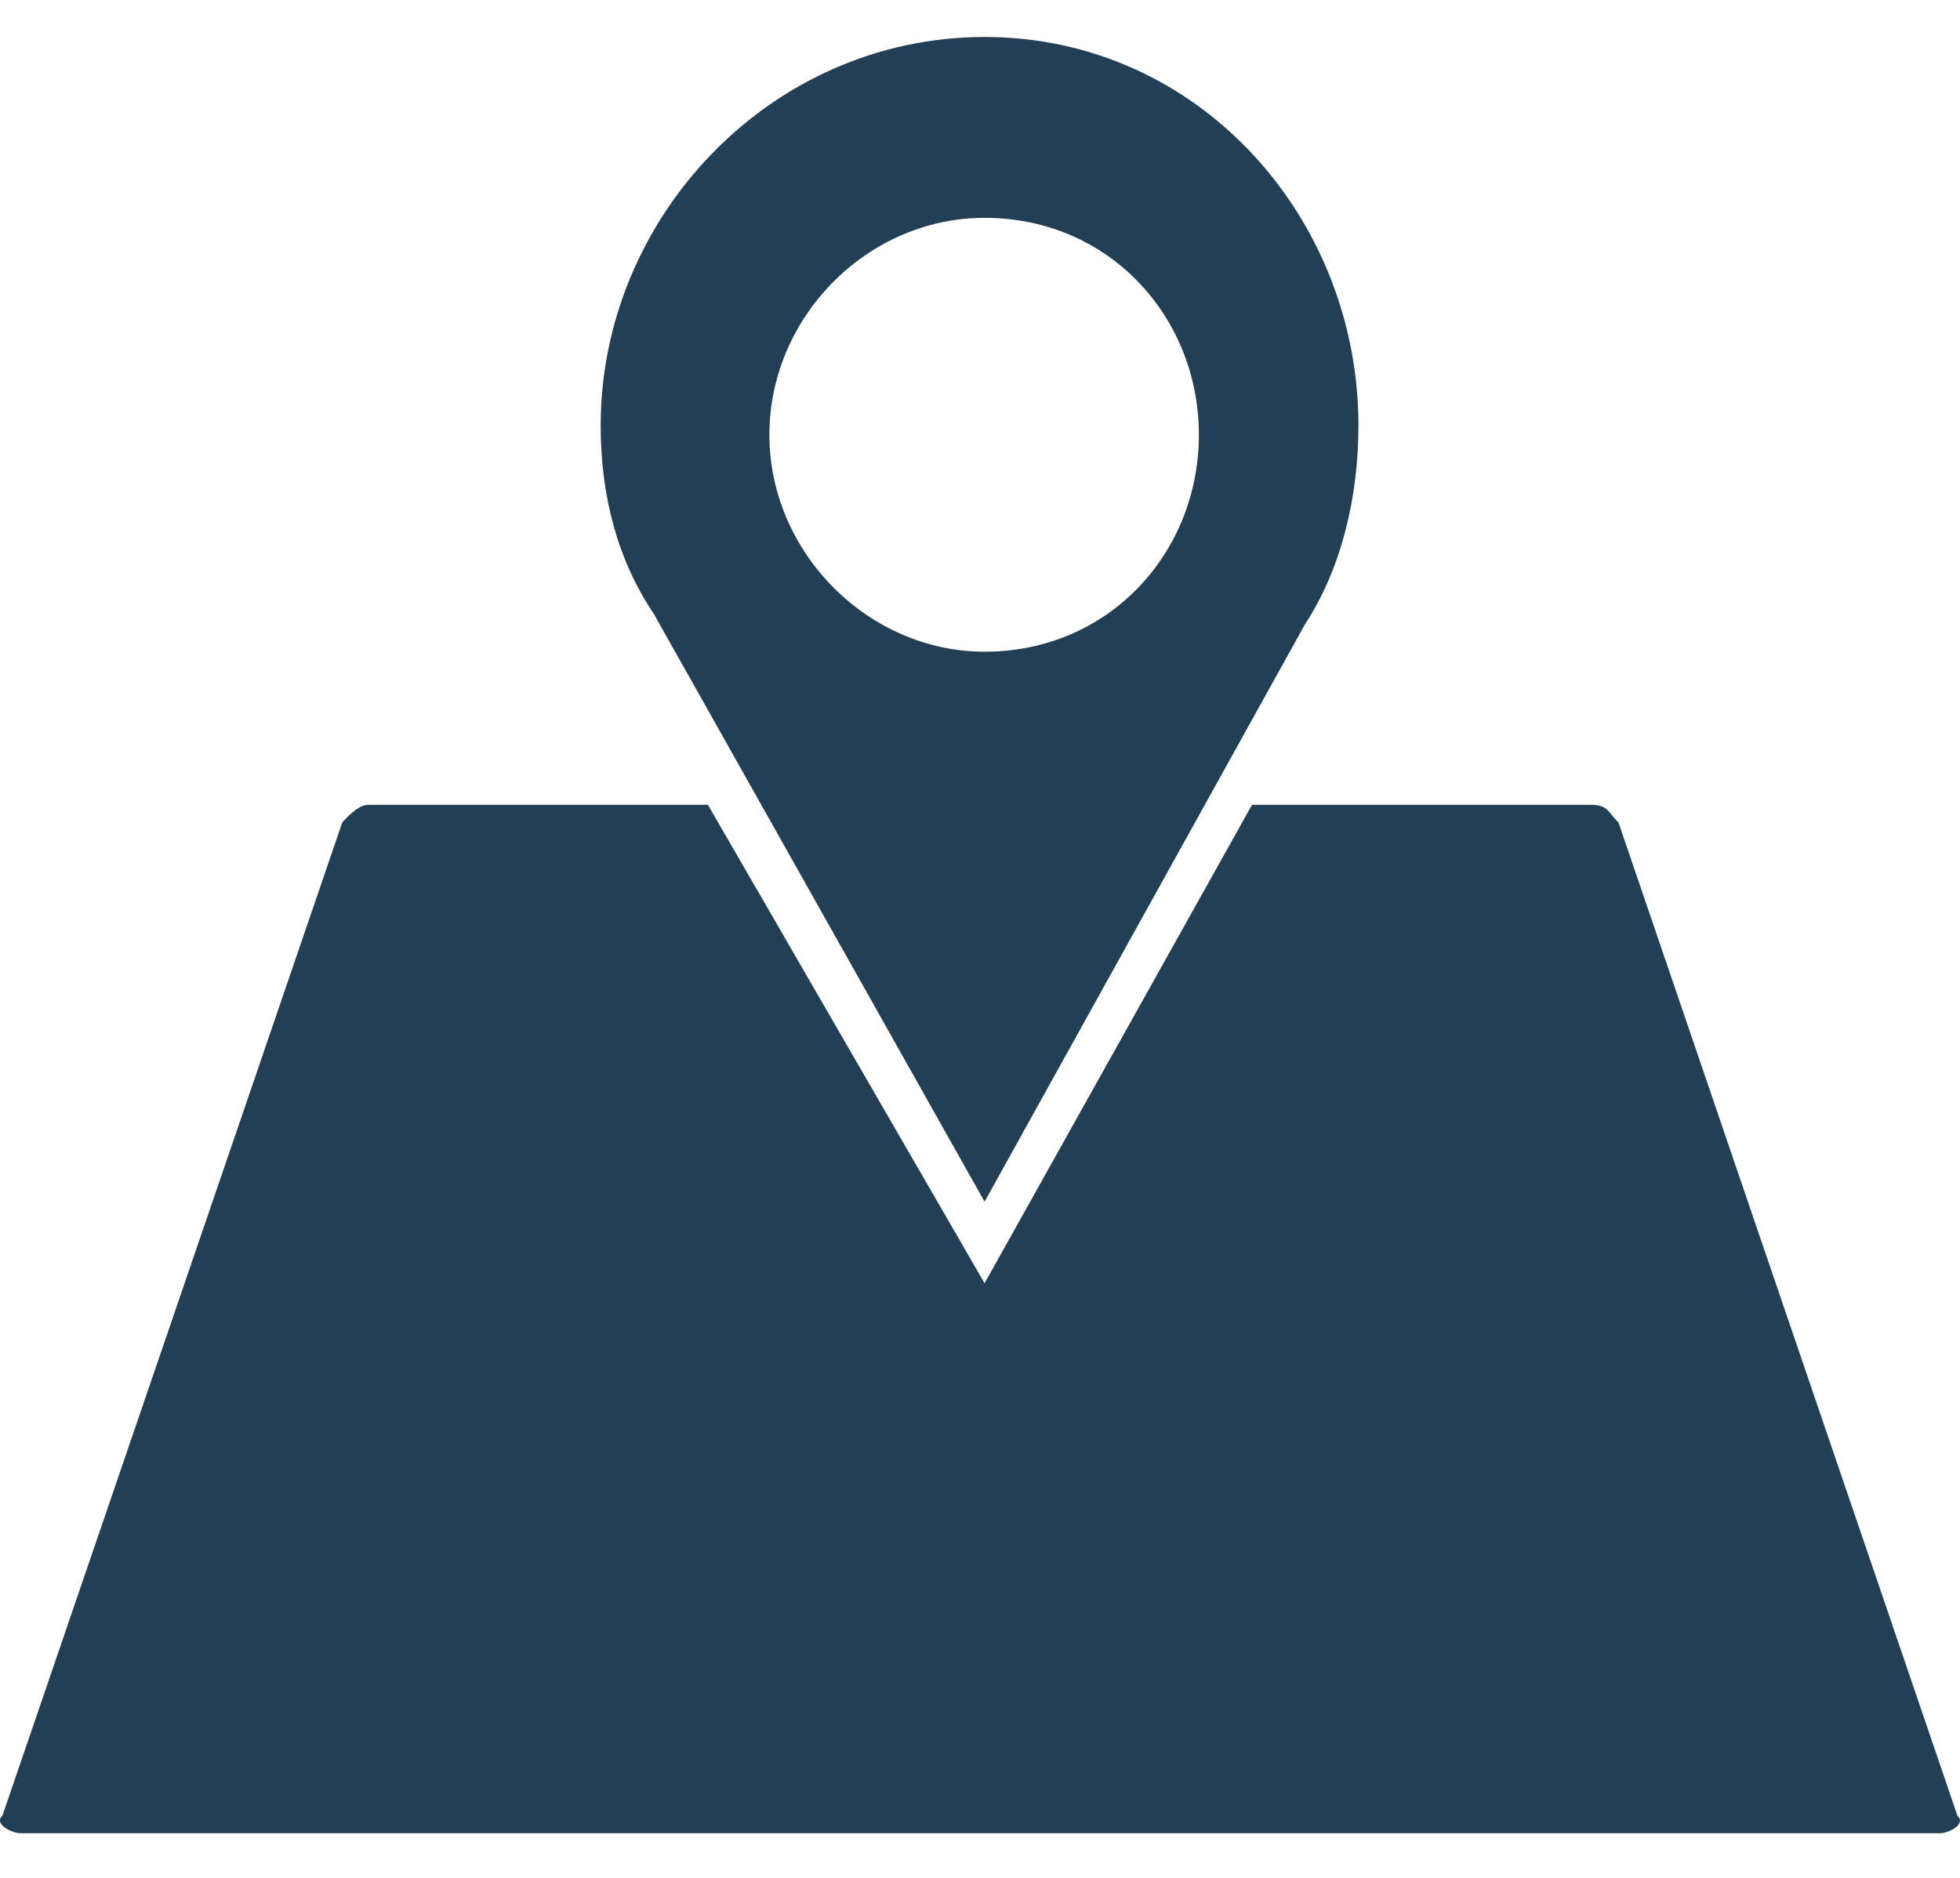 <svg role="none" width="24" height="23" viewBox="0 0 24 23" fill="none" xmlns="http://www.w3.org/2000/svg">
<path fill-rule="evenodd" clip-rule="evenodd" d="M4.507 9.857H8.668L12.056 15.717L15.331 9.857H19.482C19.696 9.857 19.696 9.96 19.818 10.073L23.968 22.237C24.08 22.34 23.867 22.453 23.755 22.453H0.254C0.142 22.453 -0.081 22.34 0.03 22.237L4.191 10.073C4.293 9.96 4.405 9.857 4.517 9.857H4.507ZM12.056 14.718L8.006 7.519C7.569 6.87 7.355 6.087 7.355 5.212C7.355 2.668 9.431 0.453 12.056 0.453C14.68 0.453 16.634 2.668 16.634 5.212C16.634 6.097 16.42 6.973 15.982 7.642L12.056 14.718ZM12.056 2.668C13.582 2.668 14.68 3.883 14.68 5.325C14.68 6.767 13.582 7.982 12.056 7.982C10.631 7.982 9.421 6.767 9.421 5.325C9.421 3.883 10.621 2.668 12.056 2.668Z" fill="#233F55"/>
</svg>
